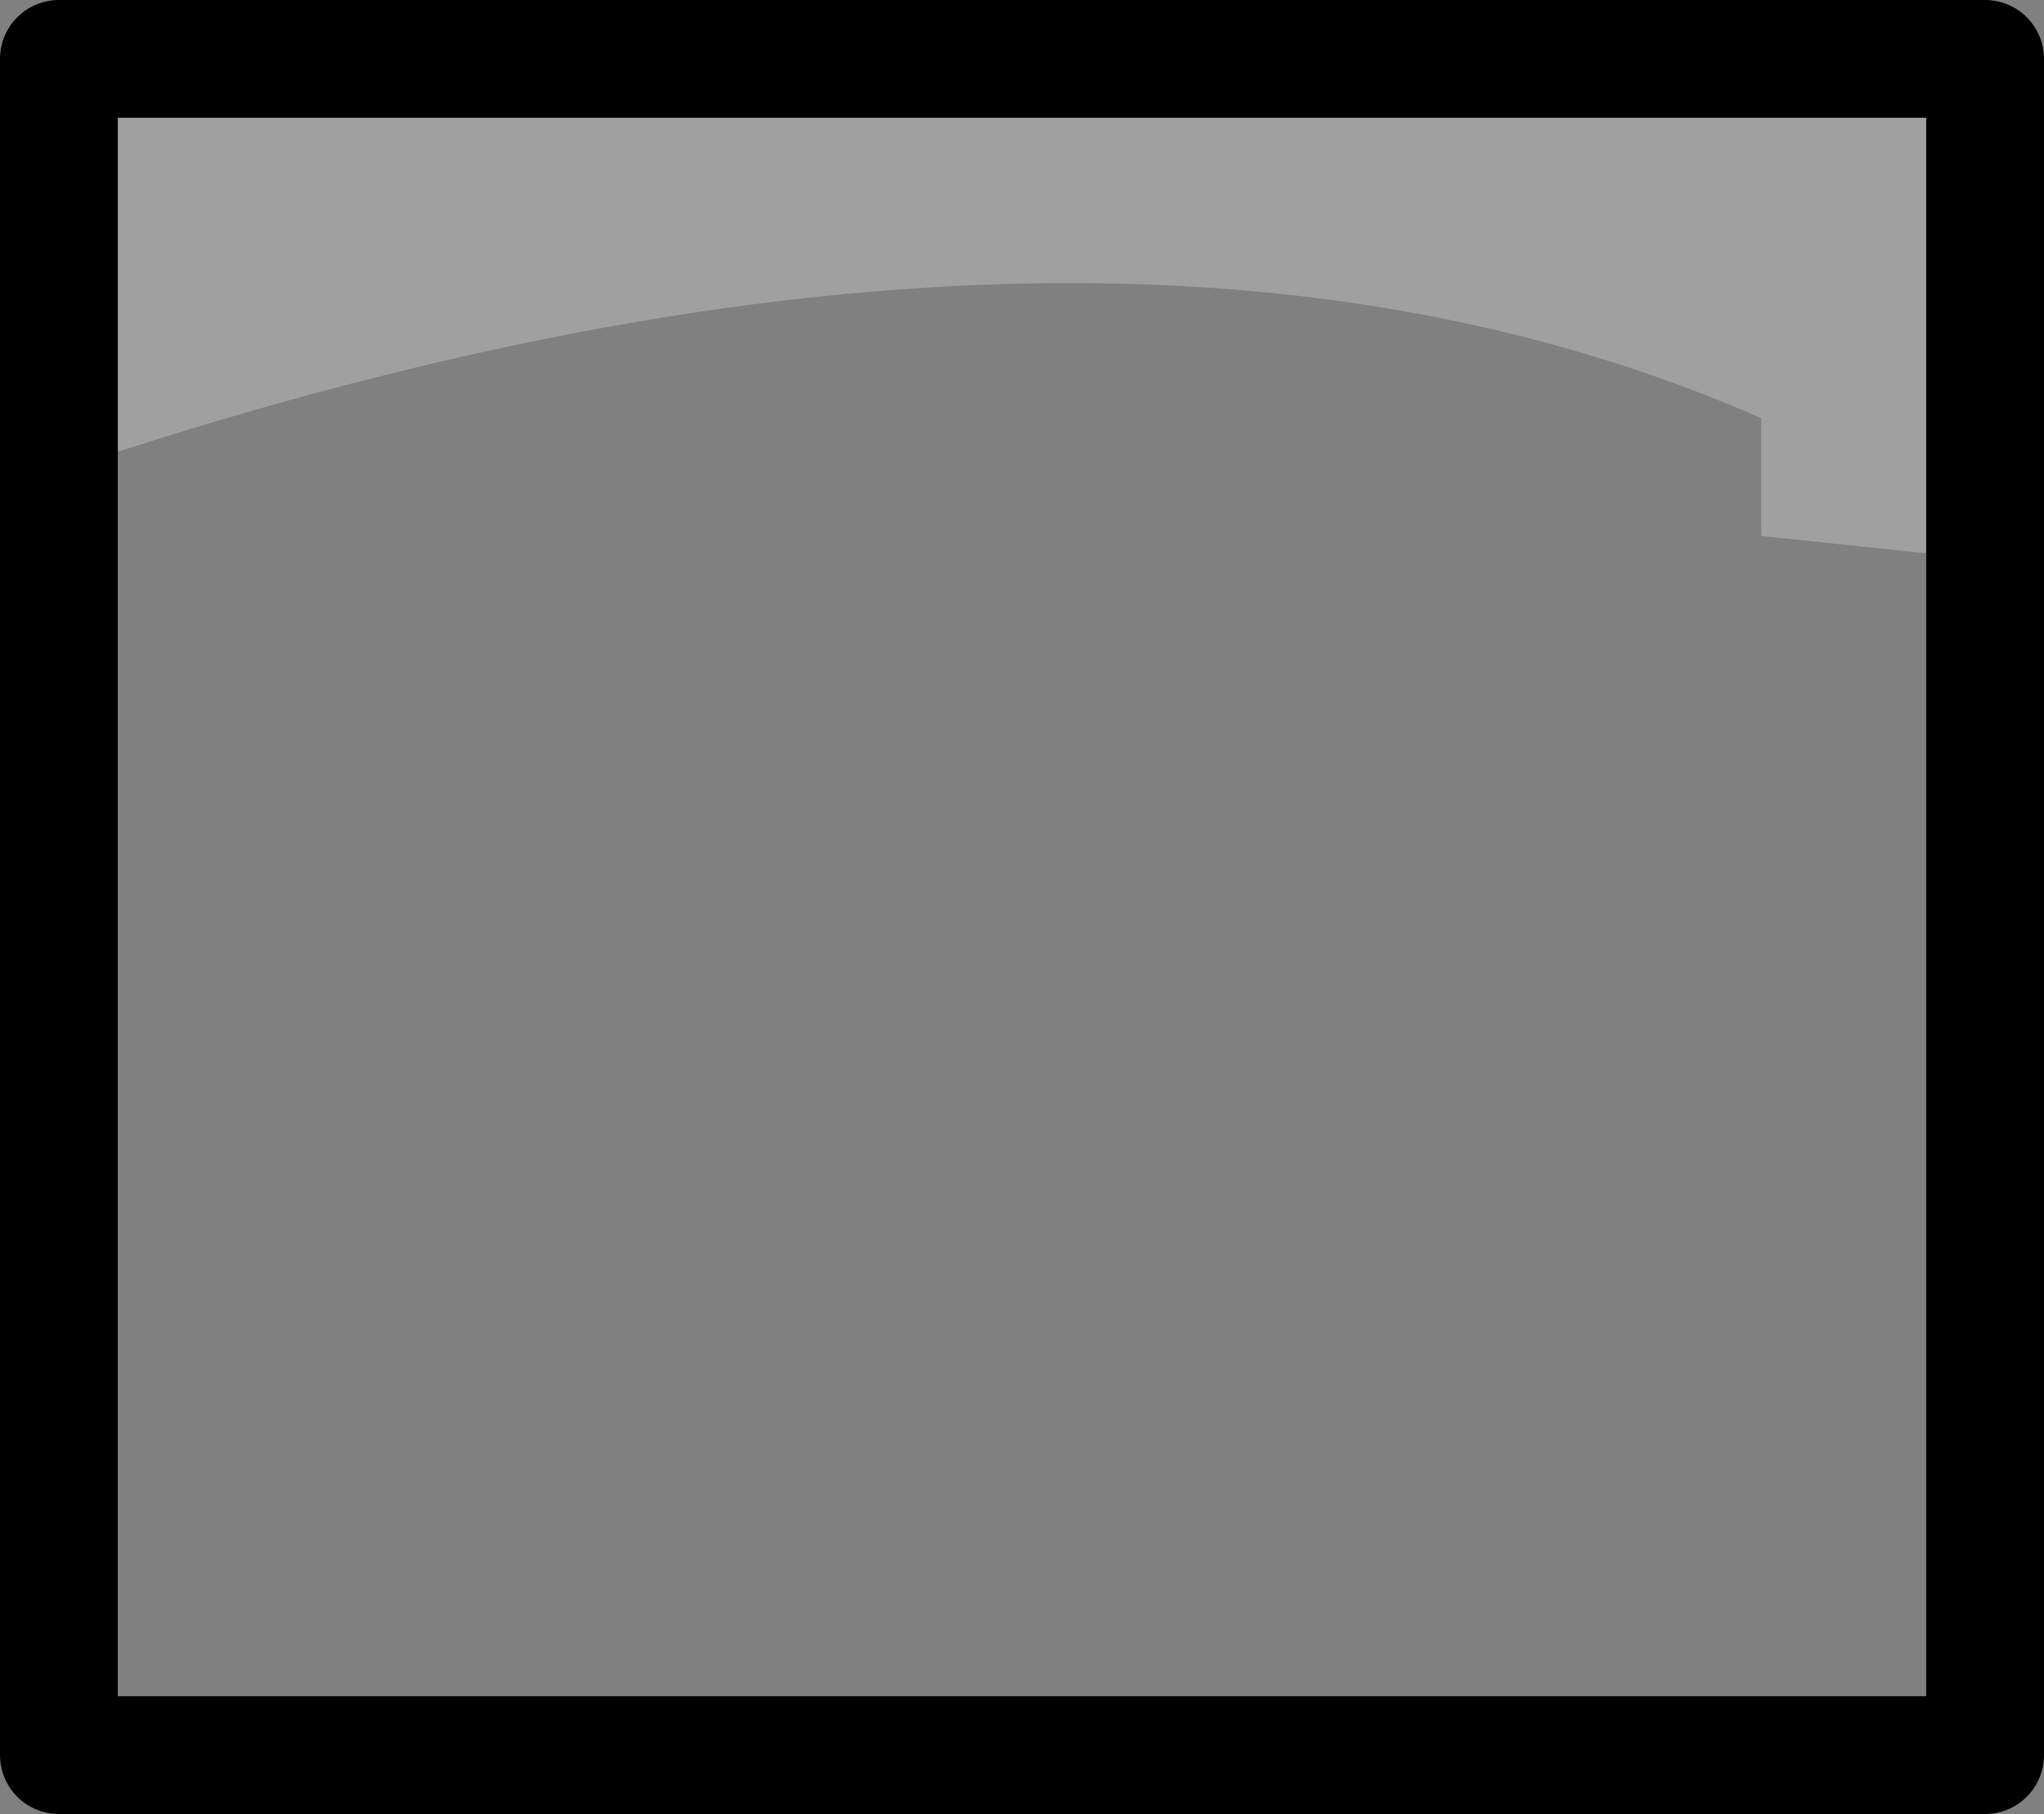 <?xml version="1.0" encoding="UTF-8" standalone="no"?>
<svg xmlns:xlink="http://www.w3.org/1999/xlink" height="15.4px" width="17.35px" xmlns="http://www.w3.org/2000/svg">
  <rect width="100%" height="100%" fill="#808080" stroke="none"/>
  <g transform="matrix(1.0, 0.0, 0.0, 1.0, -214.65, -224.0)">
    <path d="M231.5 228.75 L229.6 228.55 229.6 227.55 Q223.9 225.05 215.15 228.0 L215.15 224.5 231.5 224.5 231.5 228.75" fill="#ffffff" fill-opacity="0.251" fill-rule="evenodd" stroke="none"/>
    <path d="M215.15 228.0 L215.15 238.9 231.5 238.9 231.5 228.75 231.5 224.5 215.15 224.5 215.15 228.0 Z" fill="none" stroke="#000000" stroke-linecap="round" stroke-linejoin="round" stroke-width="1.0"/>
  </g>
</svg>
